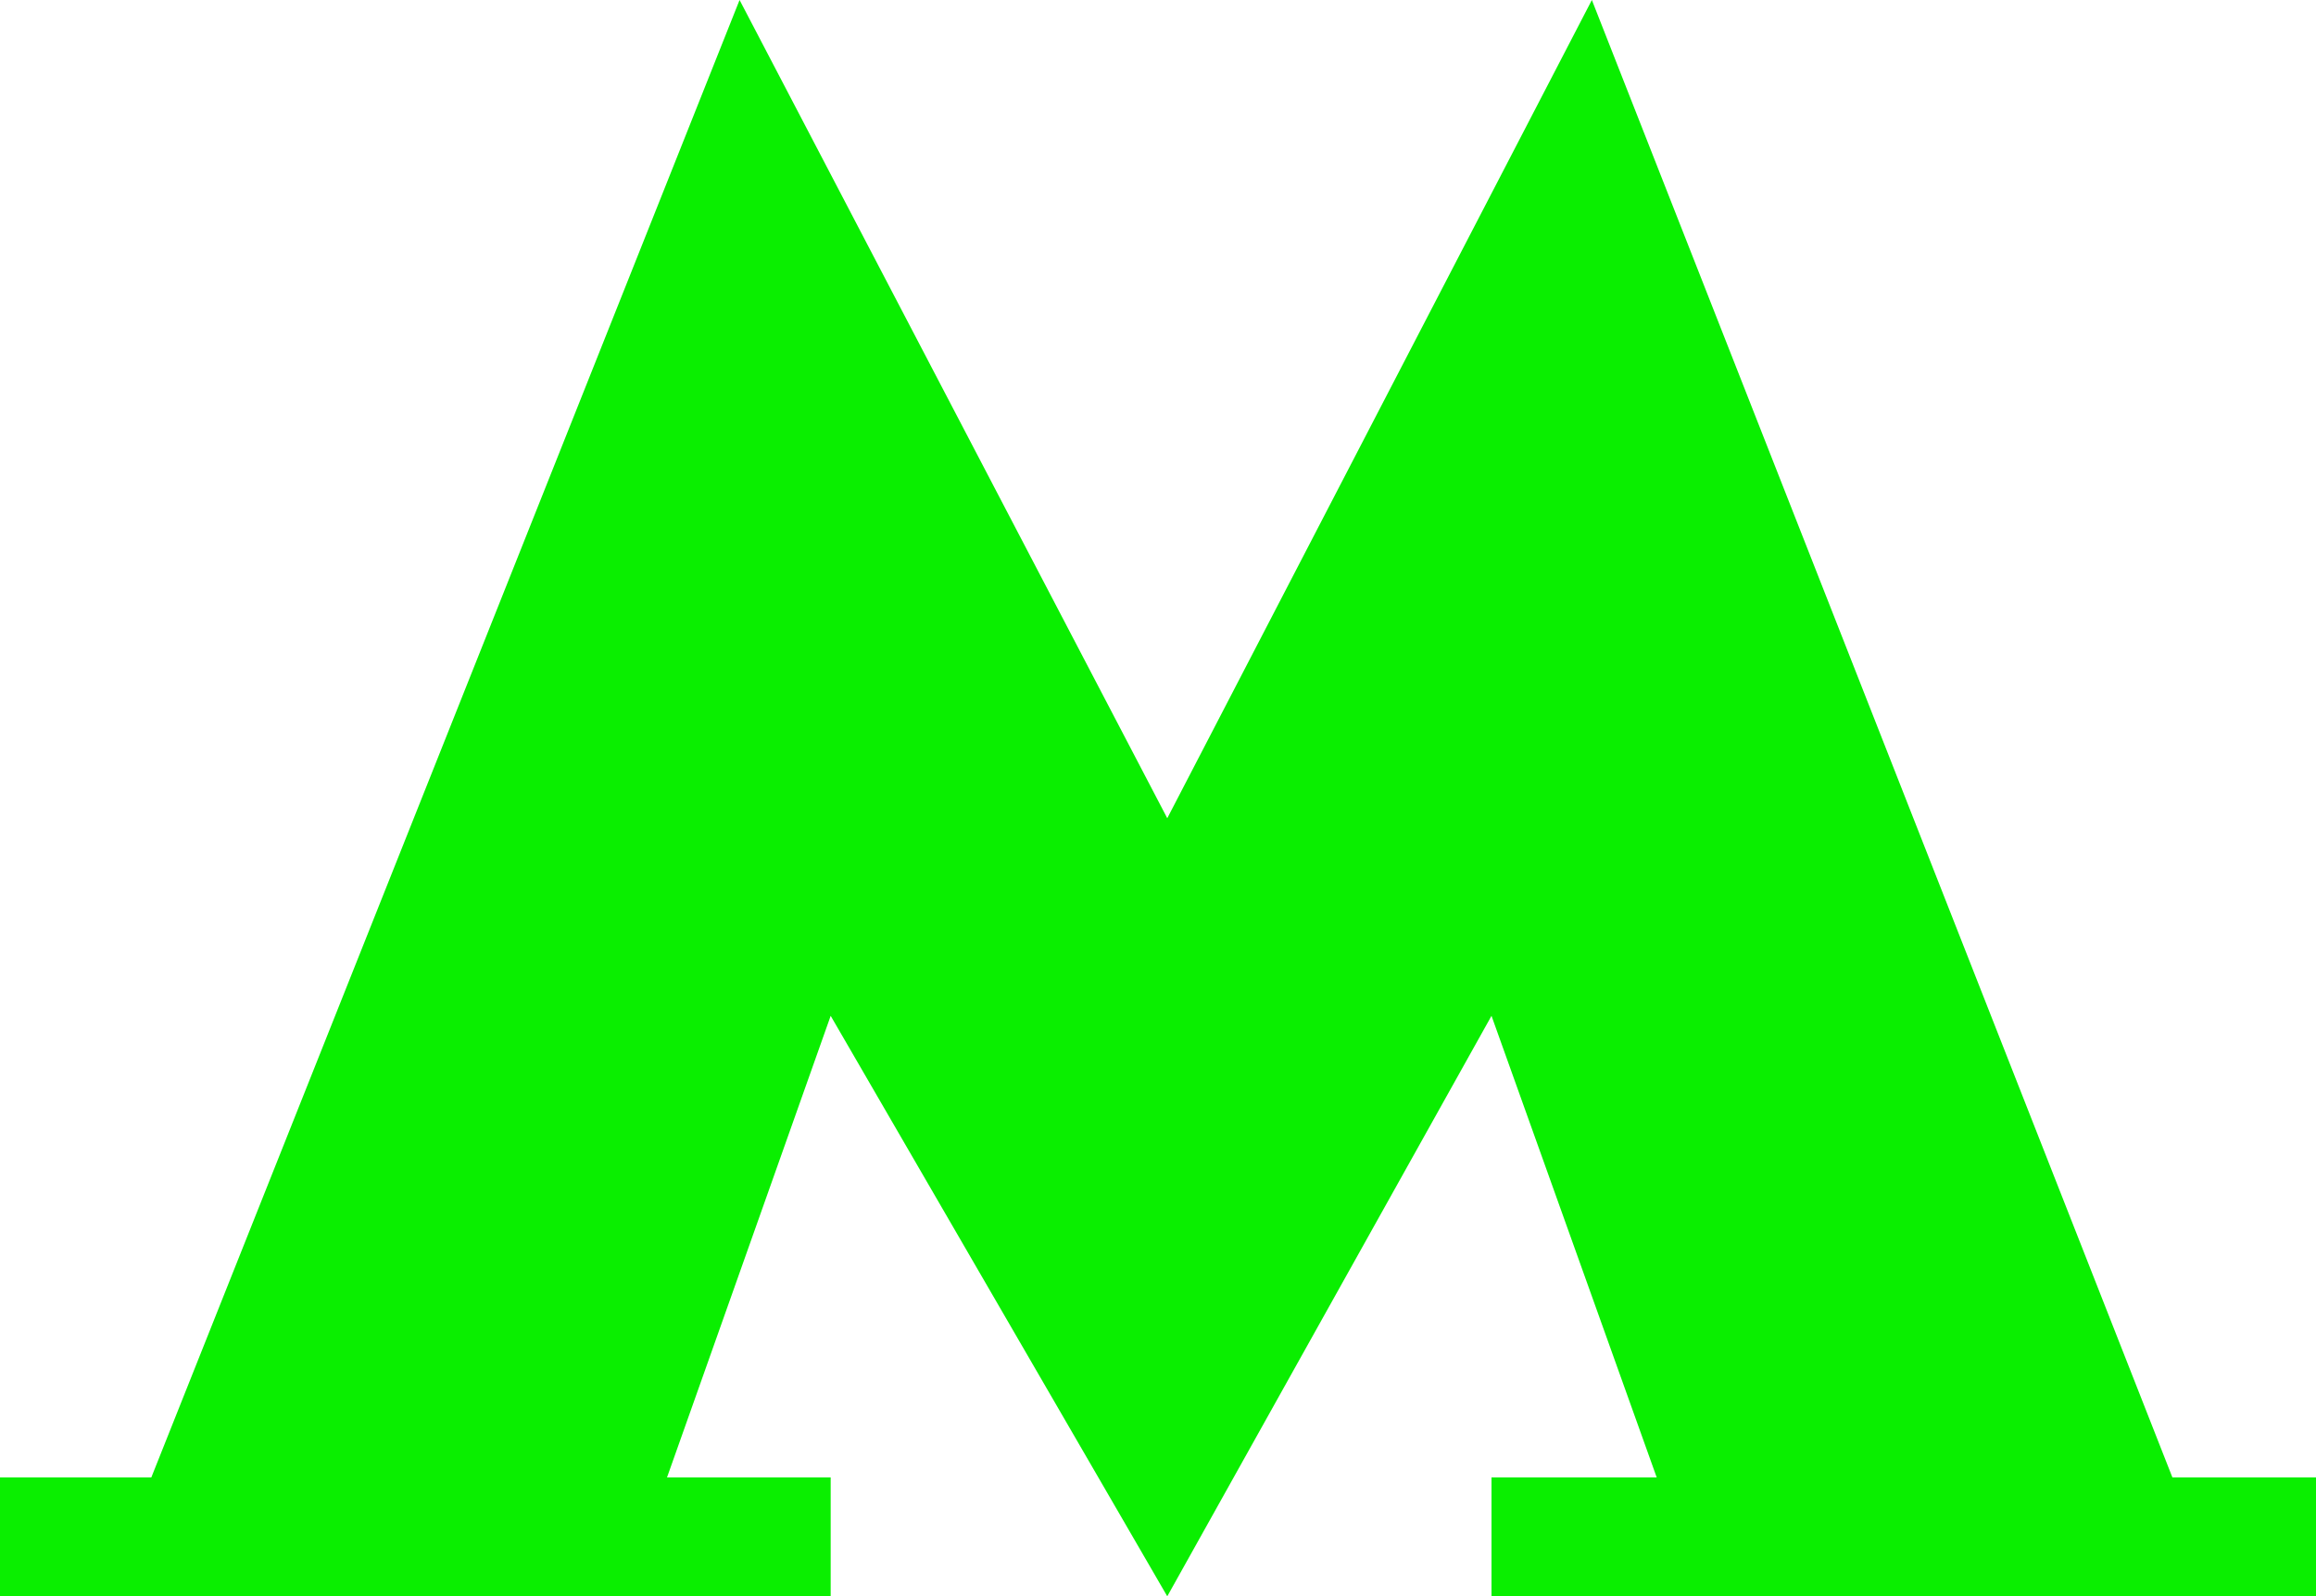 <?xml version="1.0" encoding="utf-8"?>
<!-- Generator: Adobe Illustrator 22.1.0, SVG Export Plug-In . SVG Version: 6.00 Build 0)  -->
<svg version="1.1" id="Capa_1" xmlns="http://www.w3.org/2000/svg" xmlns:xlink="http://www.w3.org/1999/xlink" x="0px" y="0px"
	 viewBox="0 0 150 103.4" style="enable-background:new 0 0 150 103.4; fill: #0aef00;" xml:space="preserve">
<g>
	<g>
		<polygon points="103.1,0 75.6,53 47.9,0 9.8,95.7 0,95.7 0,103.4 53.8,103.4 53.8,95.7 43.2,95.7 53.8,65.8 75.6,103.4 96.6,65.8 
			107.3,95.7 96.6,95.7 96.6,103.4 150,103.4 150,95.7 140.7,95.7 		"/>
	</g>
</g>
</svg>
